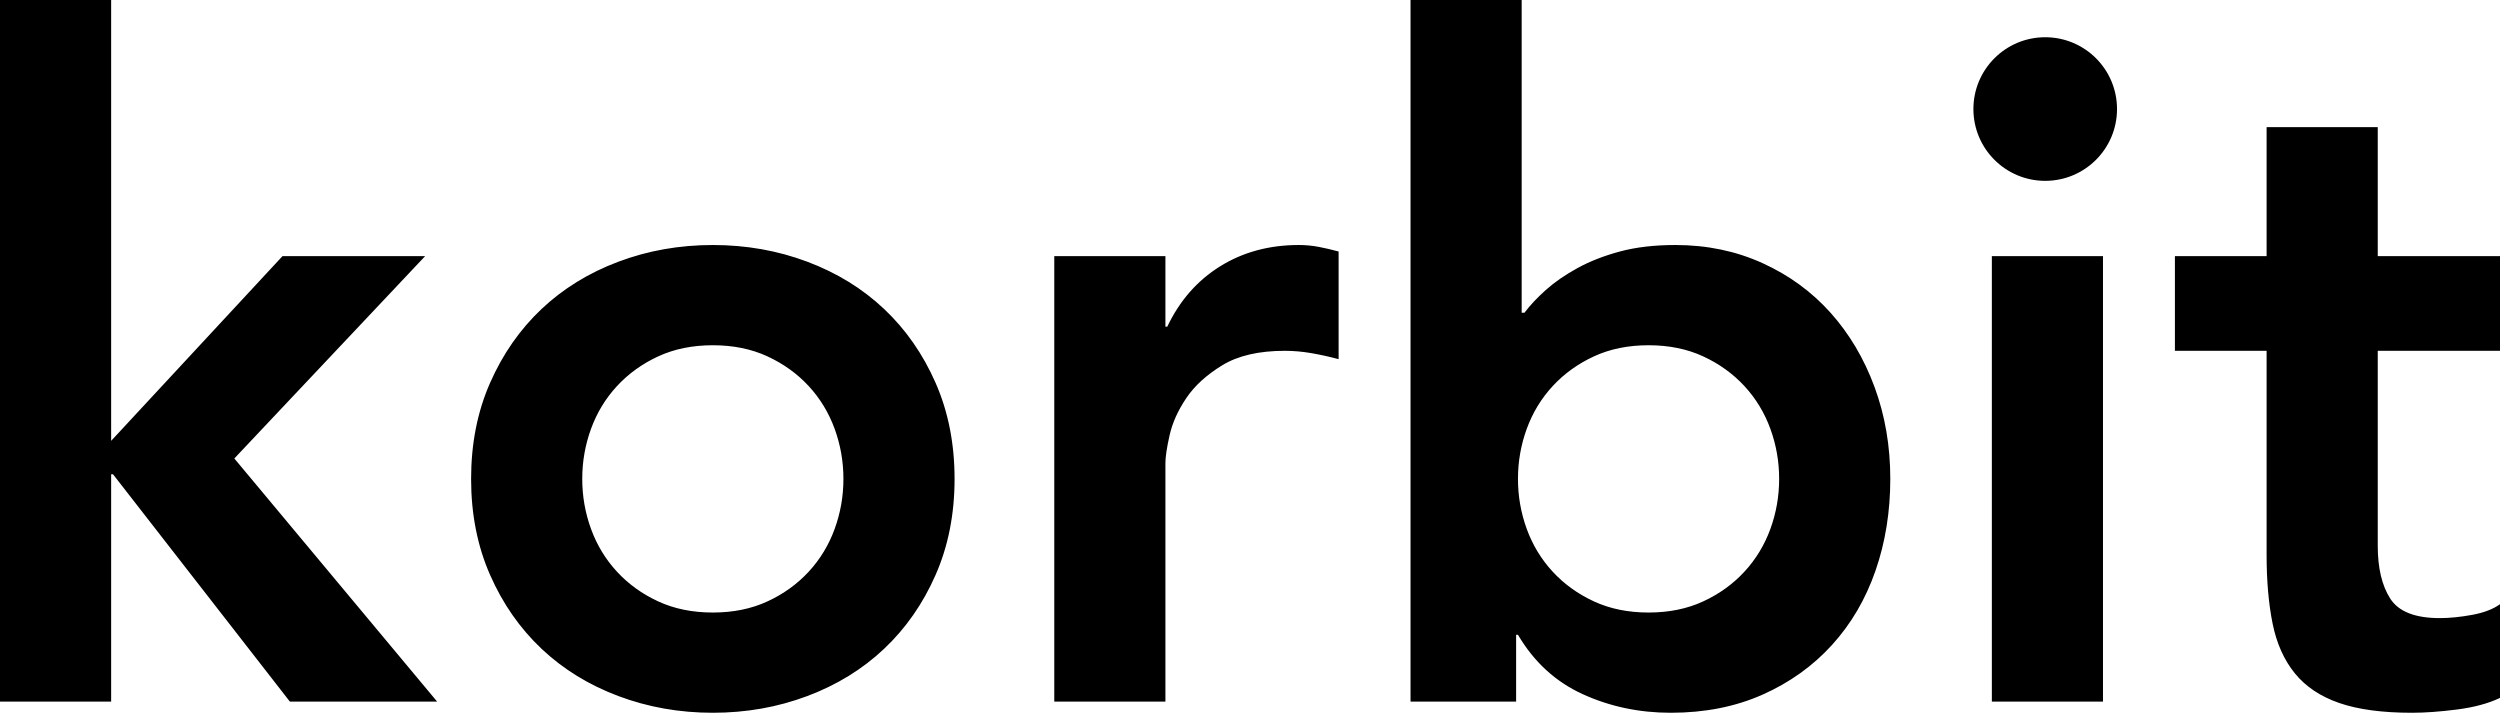 <svg class="korbit-logo" fill="none" viewBox="0 0 470 134" xmlns="http://www.w3.org/2000/svg">
<path clip-rule="evenodd" d="M20.895 131.906V89.159H21.243L54.5 131.906H82.186L44.053 86.193L79.922 48.156H53.107L20.895 82.878V0H0V131.906H20.895ZM134.013 134C140.282 134 146.202 132.953 151.774 130.859C157.345 128.766 162.163 125.799 166.226 121.961C170.289 118.122 173.51 113.499 175.889 108.09C178.269 102.681 179.459 96.662 179.459 90.031C179.459 83.401 178.269 77.382 175.889 71.973C173.51 66.564 170.289 61.94 166.226 58.102C162.163 54.263 157.345 51.297 151.774 49.203C146.202 47.109 140.282 46.062 134.013 46.062C127.745 46.062 121.825 47.109 116.253 49.203C110.681 51.297 105.863 54.263 101.801 58.102C97.738 61.94 94.517 66.564 92.137 71.973C89.757 77.382 88.567 83.401 88.567 90.031C88.567 96.662 89.757 102.681 92.137 108.09C94.517 113.499 97.738 118.122 101.801 121.961C105.863 125.799 110.681 128.766 116.253 130.859C121.825 132.953 127.745 134 134.013 134ZM123.74 113.062C126.758 114.458 130.182 115.156 134.013 115.156C137.844 115.156 141.268 114.458 144.286 113.062C147.304 111.667 149.887 109.806 152.035 107.479C154.182 105.153 155.807 102.477 156.91 99.453C158.013 96.429 158.564 93.288 158.564 90.031C158.564 86.774 158.013 83.634 156.91 80.609C155.807 77.585 154.182 74.91 152.035 72.583C149.887 70.257 147.304 68.396 144.286 67C141.268 65.604 137.844 64.906 134.013 64.906C130.182 64.906 126.758 65.604 123.74 67C120.722 68.396 118.139 70.257 115.992 72.583C113.844 74.91 112.219 77.585 111.116 80.609C110.013 83.634 109.462 86.774 109.462 90.031C109.462 93.288 110.013 96.429 111.116 99.453C112.219 102.477 113.844 105.153 115.992 107.479C118.139 109.806 120.722 111.667 123.74 113.062ZM219.098 131.906V87.065C219.098 85.902 219.359 84.157 219.882 81.831C220.404 79.504 221.449 77.178 223.016 74.852C224.583 72.525 226.847 70.46 229.807 68.658C232.767 66.855 236.684 65.953 241.56 65.953C243.185 65.953 244.839 66.099 246.522 66.389C248.205 66.68 249.918 67.058 251.659 67.523V47.284C250.382 46.935 249.134 46.644 247.915 46.411C246.696 46.179 245.449 46.062 244.172 46.062C238.6 46.062 233.666 47.4 229.371 50.075C225.076 52.751 221.768 56.531 219.446 61.417H219.098V48.156H198.204V131.906H219.098ZM331.346 130.598C326.239 132.866 320.493 134 314.108 134C308.188 134 302.674 132.837 297.566 130.51C292.459 128.184 288.396 124.462 285.378 119.344H285.03V131.906H265.18V0H286.074V58.8H286.597C287.642 57.404 288.976 55.979 290.602 54.525C292.227 53.071 294.2 51.704 296.522 50.425C298.843 49.145 301.513 48.098 304.531 47.284C307.549 46.47 311.032 46.062 314.979 46.062C320.899 46.062 326.355 47.197 331.346 49.465C336.338 51.733 340.604 54.845 344.144 58.8C347.685 62.754 350.441 67.407 352.415 72.758C354.388 78.109 355.375 83.866 355.375 90.031C355.375 96.196 354.446 101.954 352.589 107.305C350.732 112.655 348.004 117.308 344.405 121.263C340.807 125.218 336.454 128.329 331.346 130.598ZM309.929 115.156C306.098 115.156 302.674 114.458 299.656 113.062C296.638 111.667 294.055 109.806 291.908 107.479C289.76 105.153 288.135 102.477 287.032 99.453C285.929 96.429 285.378 93.288 285.378 90.031C285.378 86.774 285.929 83.634 287.032 80.609C288.135 77.585 289.76 74.91 291.908 72.583C294.055 70.257 296.638 68.396 299.656 67C302.674 65.604 306.098 64.906 309.929 64.906C313.76 64.906 317.184 65.604 320.202 67C323.22 68.396 325.803 70.257 327.951 72.583C330.098 74.91 331.723 77.585 332.826 80.609C333.929 83.634 334.48 86.774 334.48 90.031C334.48 93.288 333.929 96.429 332.826 99.453C331.723 102.477 330.098 105.153 327.951 107.479C325.803 109.806 323.22 111.667 320.202 113.062C317.184 114.458 313.76 115.156 309.929 115.156ZM374.468 48.156H395.362V131.906H374.468V48.156ZM453.458 134C455.896 134 458.711 133.796 461.903 133.389C465.096 132.982 467.794 132.255 470 131.208V113.586C468.723 114.516 466.982 115.185 464.776 115.592C462.571 116 460.539 116.203 458.682 116.203C454.039 116.203 450.934 114.982 449.367 112.539C447.799 110.096 447.016 106.781 447.016 102.594V65.953H470V48.156H447.016V23.904H426.121V48.156H408.883V65.953H426.121V104.339C426.121 109.224 426.499 113.528 427.253 117.25C428.008 120.972 429.401 124.084 431.432 126.585C433.463 129.086 436.249 130.947 439.79 132.168C443.33 133.389 447.887 134 453.458 134ZM398 20.5C398 27.956 391.956 34 384.5 34C377.044 34 371 27.956 371 20.5C371 13.044 377.044 7 384.5 7C391.956 7 398 13.044 398 20.5Z" fill="currentColor" fill-rule="evenodd"></path>
</svg>